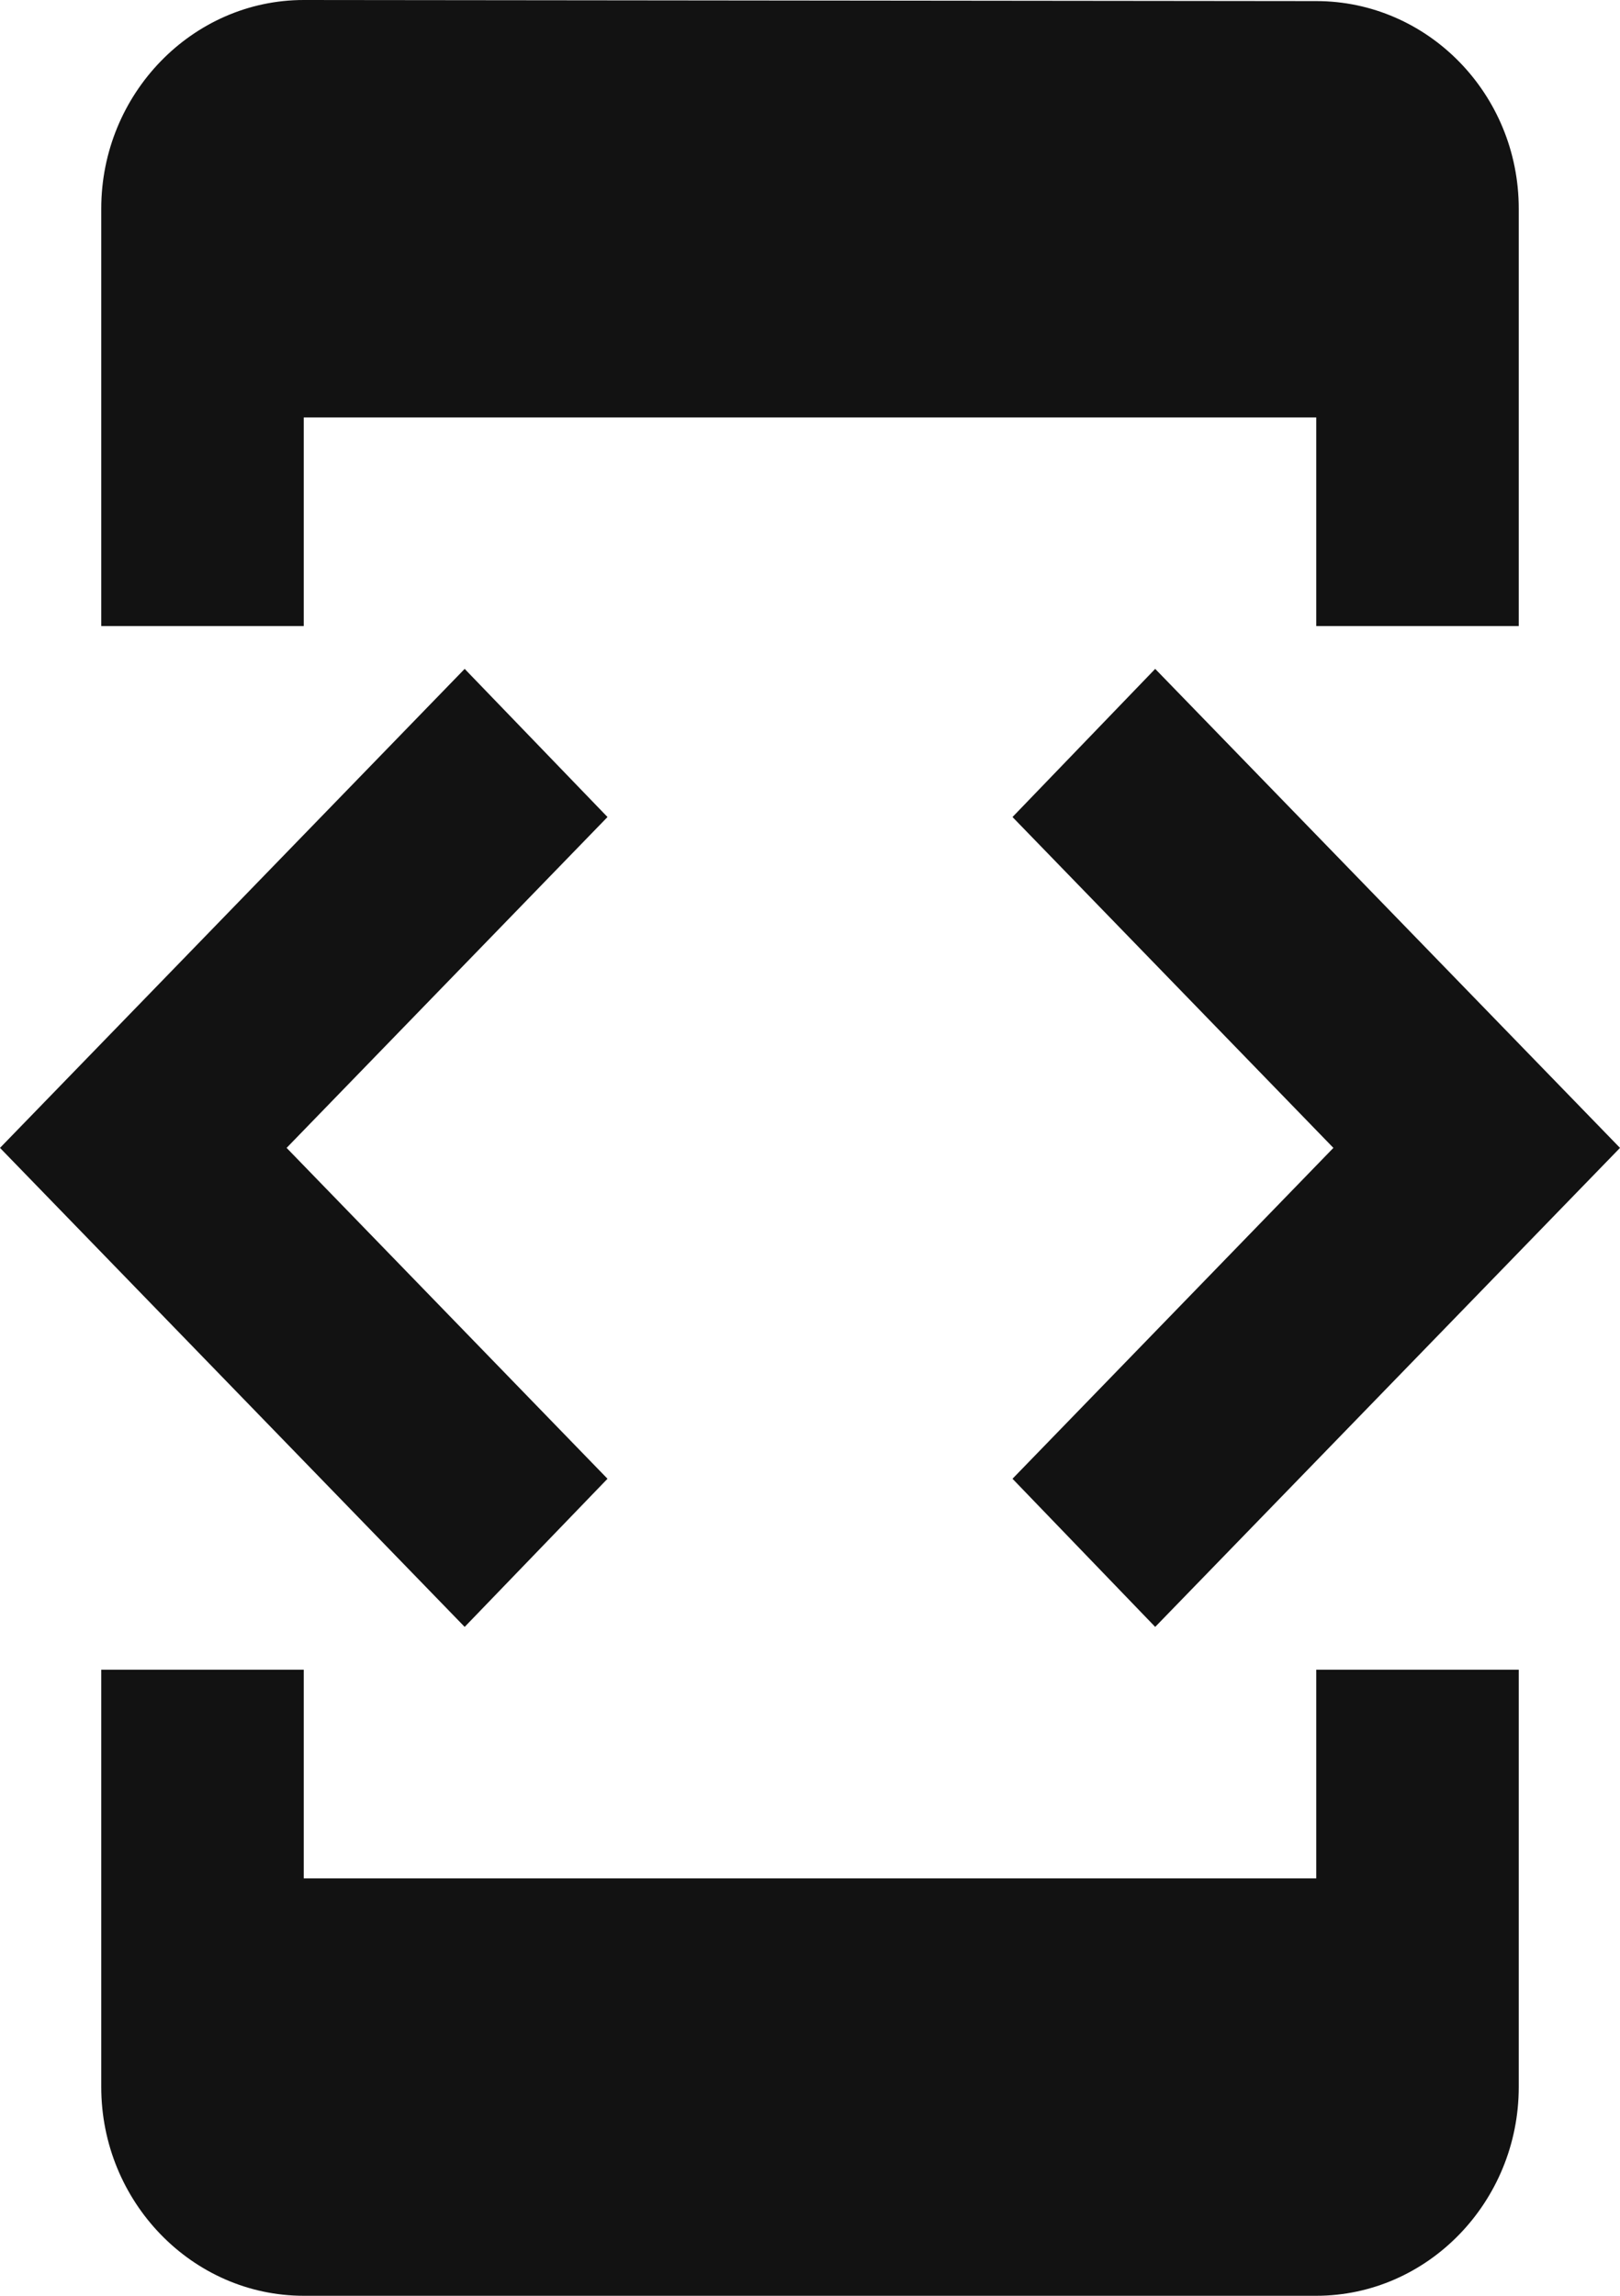 <svg width="12" height="17" viewBox="0 0 12 17" fill="none" xmlns="http://www.w3.org/2000/svg">
<path d="M2.25 3.091H9.75V4.636H11.25V1.545C11.25 0.695 10.575 0.008 9.75 0.008L2.25 0C1.425 0 0.75 0.695 0.75 1.545V4.636H2.25V3.091ZM8.557 12.047L12 8.5L8.557 4.953L7.5 6.05L9.877 8.5L7.5 10.95L8.557 12.047ZM4.5 10.95L2.123 8.5L4.5 6.05L3.442 4.953L0 8.5L3.442 12.047L4.5 10.95ZM9.75 13.909H2.25V12.364H0.75V15.454C0.75 16.305 1.425 17 2.25 17H9.75C10.575 17 11.25 16.305 11.25 15.454V12.364H9.75V13.909Z" fill="#121212"/>
</svg>
